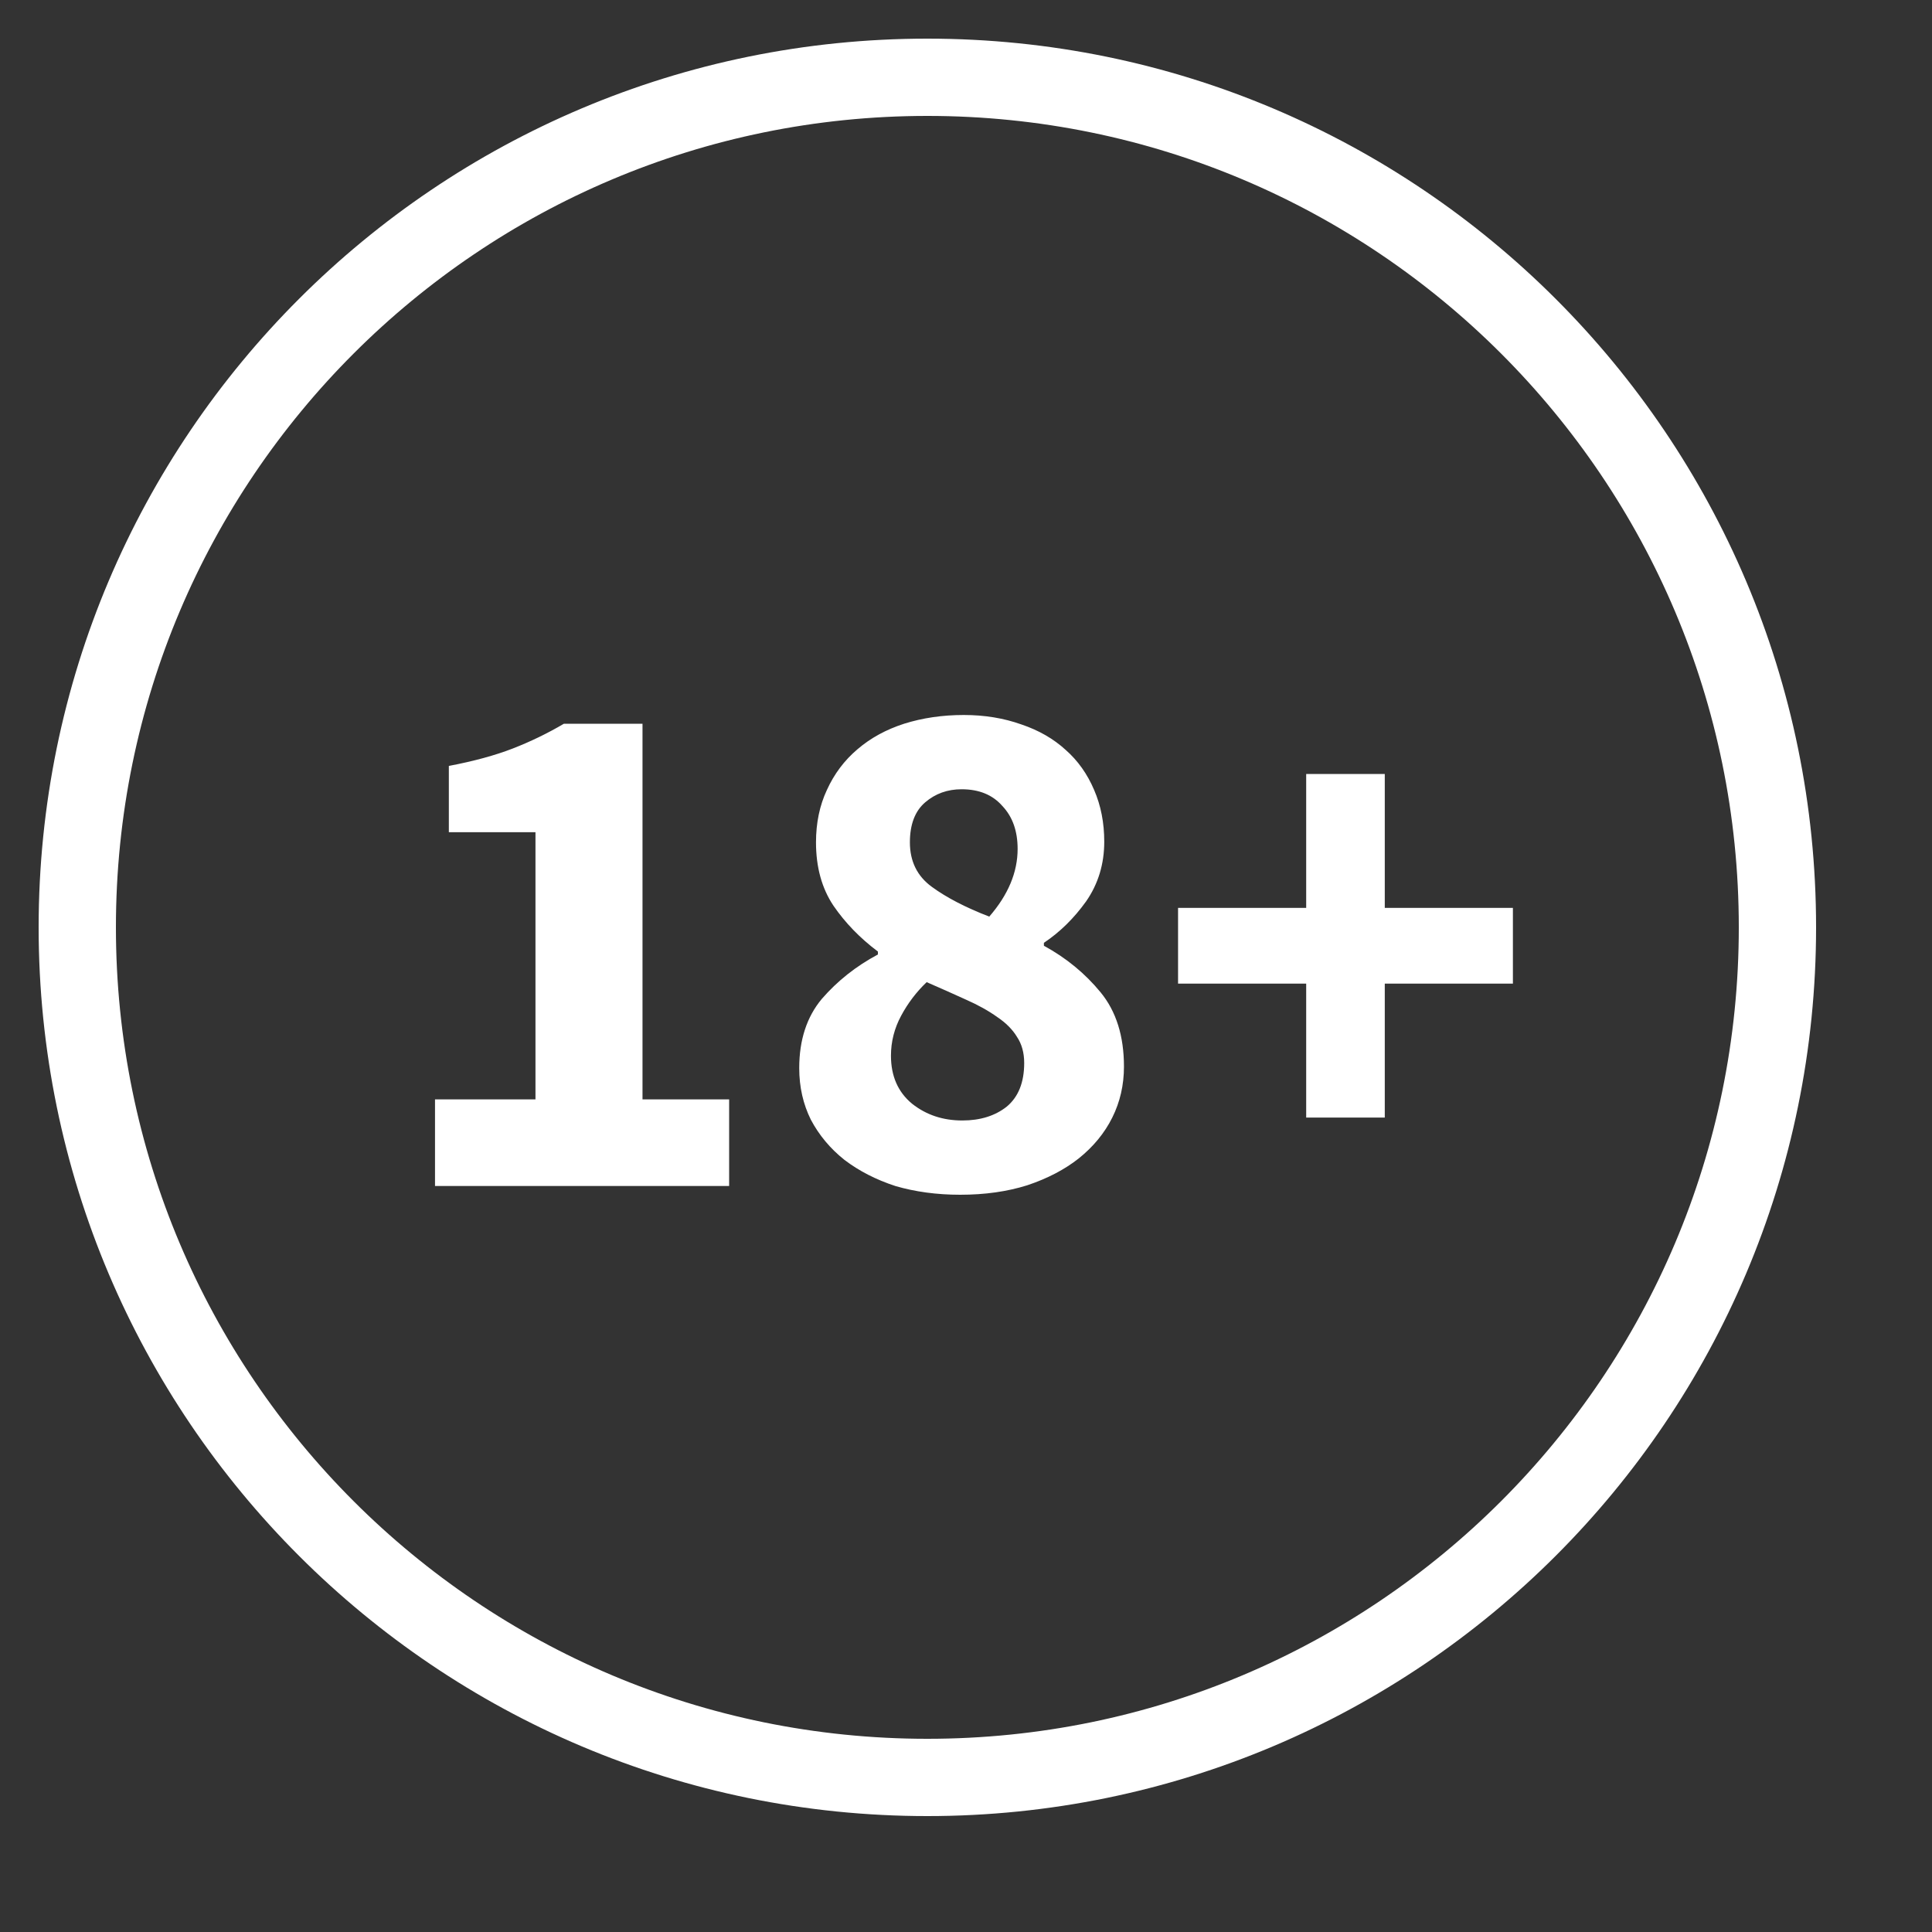 <svg width="25" height="25" viewBox="0 0 25 25" fill="none" xmlns="http://www.w3.org/2000/svg">
<rect x="0" y="0" width="25" height="25" fill="#333333" stroke="none"/>
<path d="M5.629 15.347V14.226H6.929V10.769H5.808V9.911C6.135 9.849 6.411 9.773 6.637 9.685C6.863 9.597 7.083 9.491 7.297 9.365H8.314V14.226H9.435V15.347H5.629ZM12.424 15.46C12.123 15.46 11.843 15.422 11.586 15.347C11.335 15.265 11.115 15.152 10.926 15.008C10.744 14.863 10.6 14.691 10.493 14.49C10.393 14.289 10.342 14.066 10.342 13.821C10.342 13.457 10.44 13.158 10.634 12.926C10.835 12.694 11.077 12.502 11.36 12.351V12.313C11.127 12.138 10.936 11.94 10.785 11.72C10.634 11.494 10.559 11.221 10.559 10.9C10.559 10.649 10.606 10.423 10.7 10.222C10.794 10.015 10.926 9.839 11.096 9.695C11.265 9.55 11.466 9.44 11.699 9.365C11.938 9.29 12.195 9.252 12.471 9.252C12.741 9.252 12.989 9.293 13.216 9.374C13.442 9.45 13.633 9.56 13.79 9.704C13.947 9.842 14.07 10.015 14.158 10.222C14.245 10.423 14.289 10.646 14.289 10.891C14.289 11.18 14.211 11.438 14.054 11.664C13.897 11.883 13.715 12.062 13.508 12.2V12.238C13.796 12.395 14.041 12.596 14.242 12.841C14.443 13.086 14.544 13.406 14.544 13.802C14.544 14.041 14.493 14.26 14.393 14.461C14.293 14.662 14.148 14.838 13.96 14.989C13.778 15.133 13.555 15.25 13.291 15.338C13.033 15.419 12.745 15.46 12.424 15.46ZM12.801 11.861C13.046 11.579 13.168 11.287 13.168 10.985C13.168 10.753 13.102 10.568 12.971 10.43C12.845 10.285 12.669 10.213 12.443 10.213C12.261 10.213 12.104 10.269 11.972 10.382C11.84 10.495 11.774 10.668 11.774 10.9C11.774 11.145 11.868 11.337 12.057 11.475C12.245 11.613 12.493 11.742 12.801 11.861ZM12.452 14.499C12.685 14.499 12.876 14.439 13.027 14.32C13.178 14.194 13.253 14.006 13.253 13.755C13.253 13.623 13.222 13.51 13.159 13.416C13.102 13.322 13.018 13.237 12.905 13.161C12.792 13.08 12.656 13.004 12.499 12.935C12.349 12.866 12.179 12.791 11.991 12.709C11.859 12.835 11.749 12.979 11.661 13.143C11.573 13.306 11.529 13.479 11.529 13.661C11.529 13.924 11.62 14.132 11.802 14.282C11.985 14.427 12.201 14.499 12.452 14.499ZM16.902 14.461V12.728H15.244V11.748H16.902V10.015H17.919V11.748H19.577V12.728H17.919V14.461H16.902Z" fill="white"/>
<path d="M23 12C23 18.079 18.071 23 12 23C5.929 23 1 18.079 1 12C1 5.921 5.929 1 12 1C18.071 1 23 5.921 23 12Z" stroke="white"/>
</svg>
